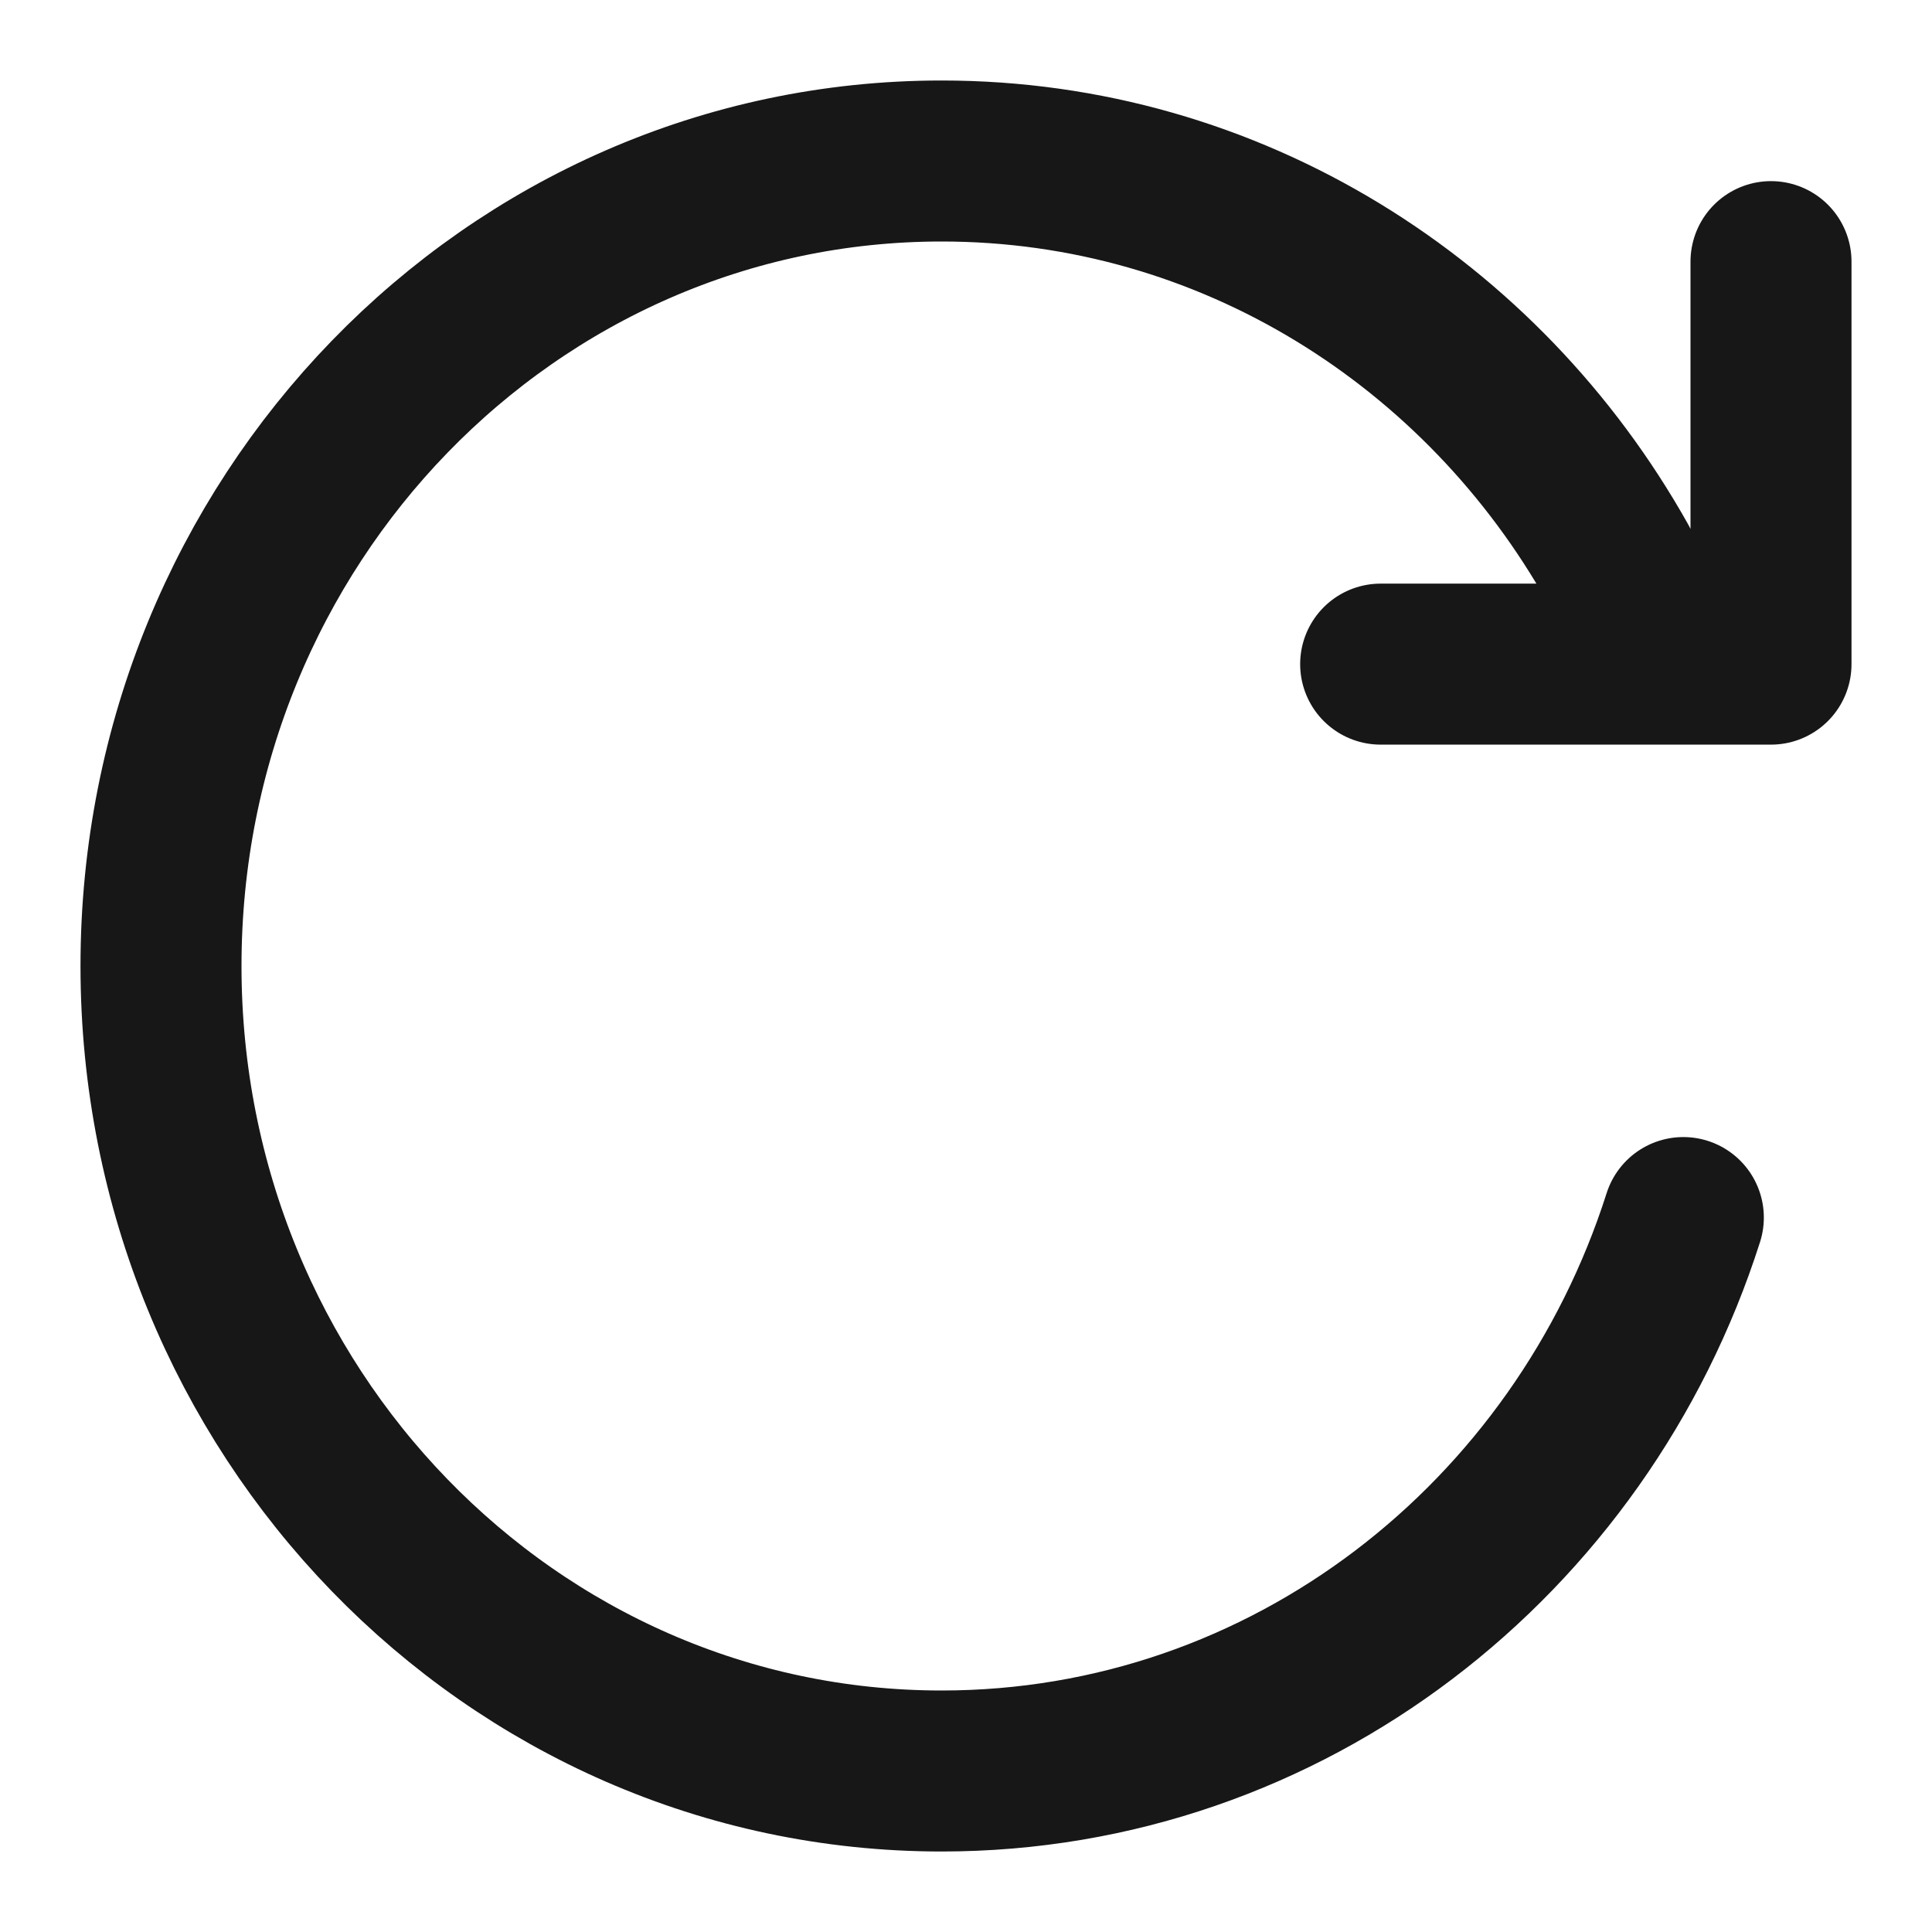 <svg width="24" height="24" viewBox="0 0 24 24" fill="none" xmlns="http://www.w3.org/2000/svg">
<g clip-path="url(#clip0_7474_416435)">
<path d="M20.911 15.125C19.639 19.117 15.994 22 11.697 22C6.341 22 2 17.523 2 12C2 6.477 6.341 2 11.697 2C15.286 2 18.42 4.011 20.097 7M17.151 8.25H22V3.25" stroke="#171717" stroke-width="2" stroke-linecap="round" stroke-linejoin="round"/>
</g>
<defs>
<clipPath id="clip0_7474_416435">
<rect width="24" height="24" fill="white"/>
</clipPath>
</defs>
</svg>

